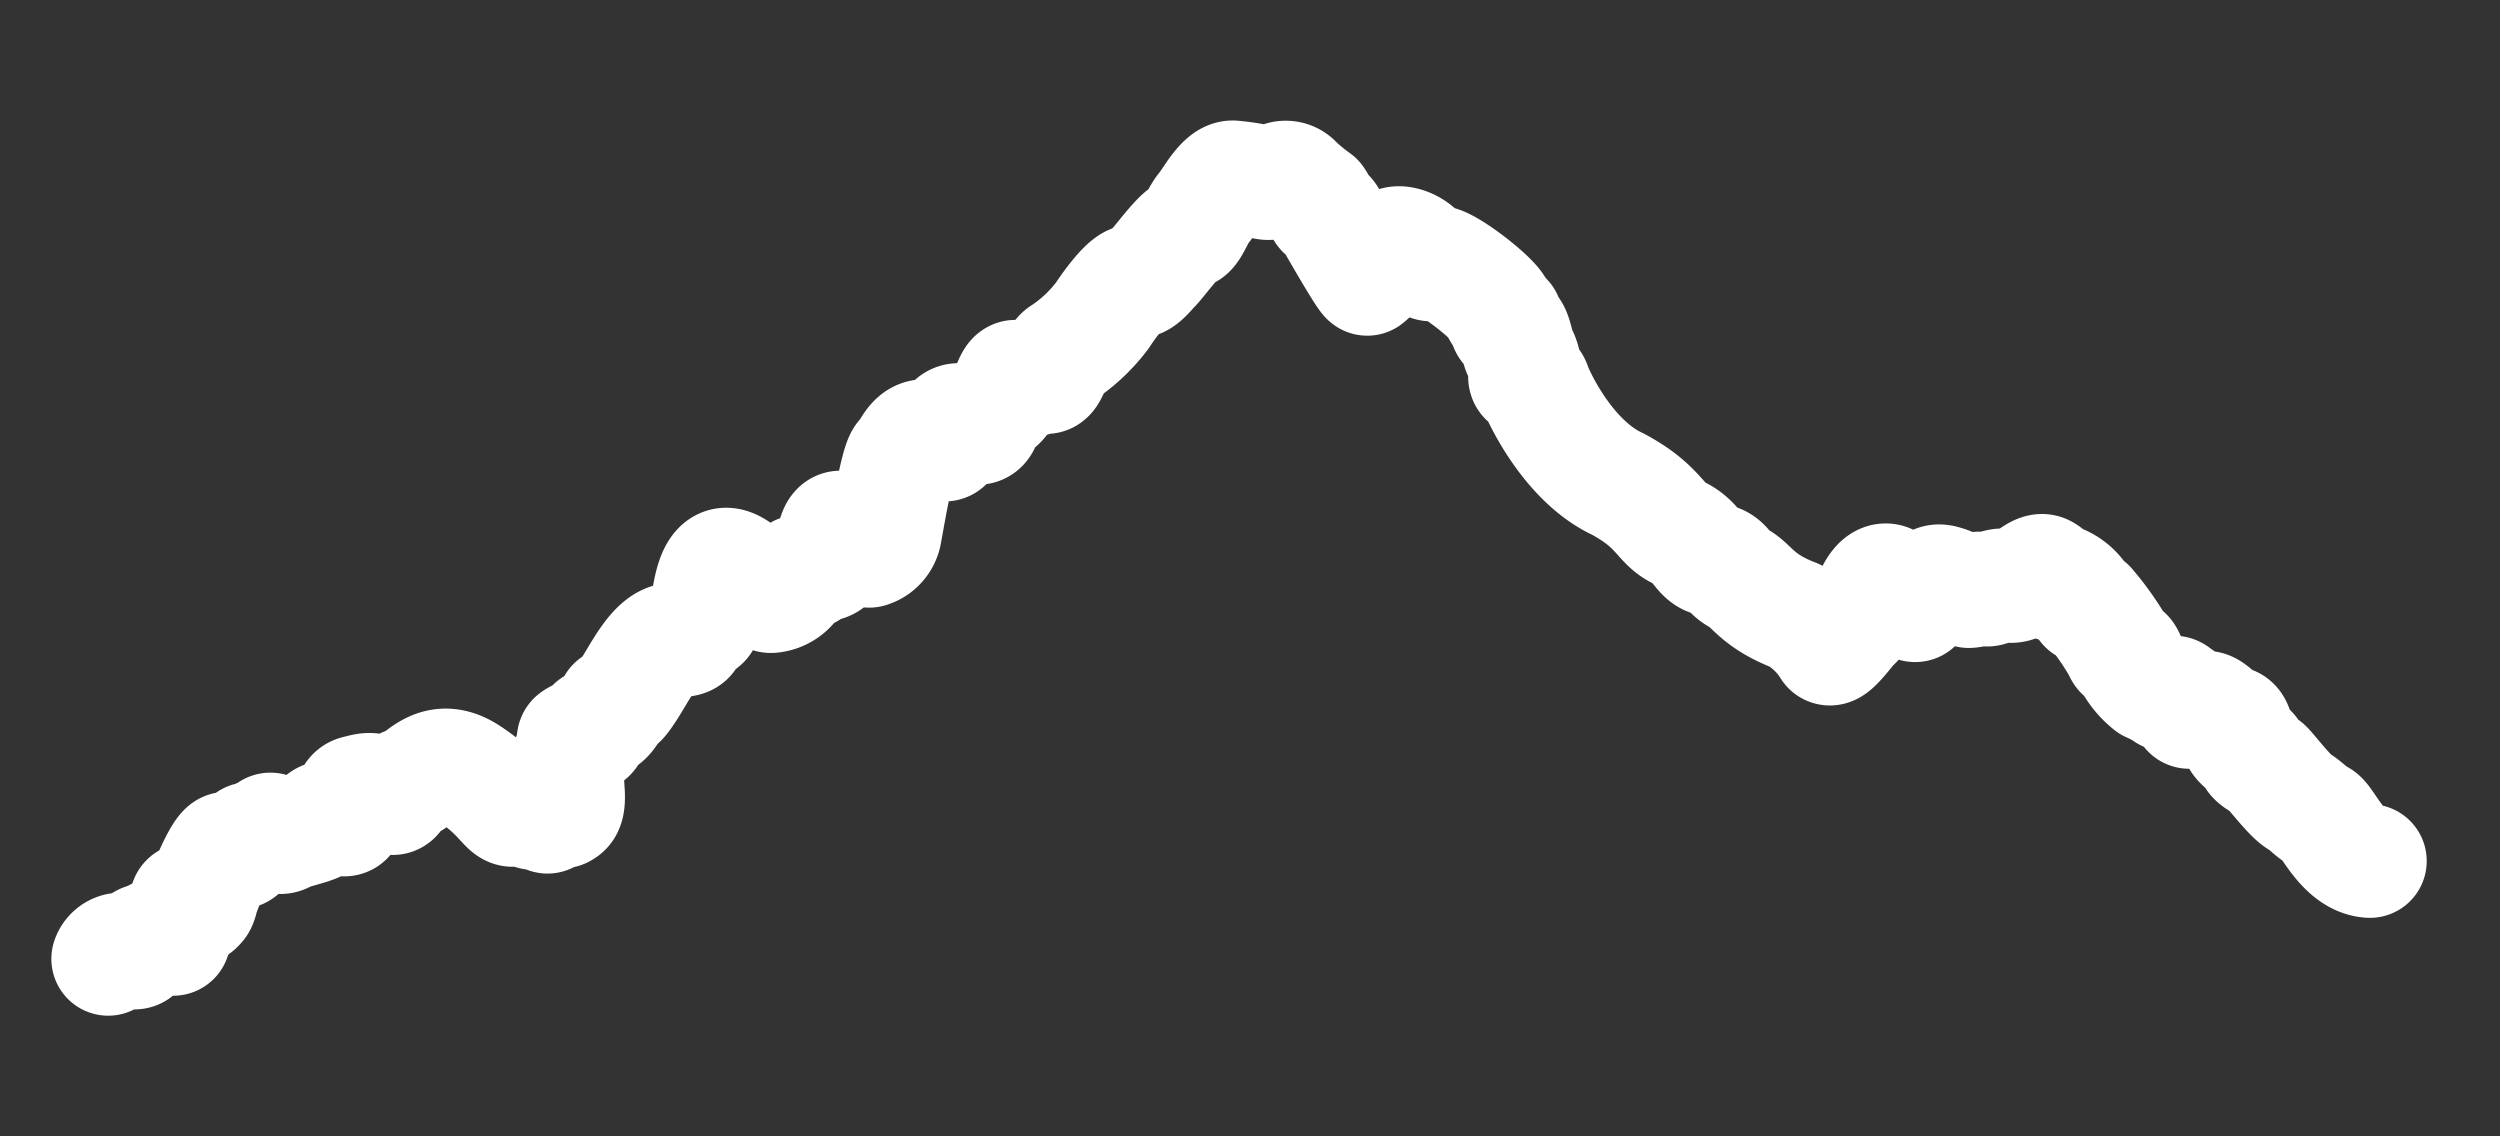 <svg xmlns="http://www.w3.org/2000/svg" viewBox="0 0 220 100">
  <rect x="0" y="0" width="220" height="100" fill="#333333" stroke="none"/>
  <defs>
    <style>
      .cls-1 {
        fill: none;
        stroke: #FFF;
        stroke-linecap: round;
        stroke-linejoin: round;
        stroke-width: 10px;
      }
    </style>
  </defs>
  <title>Monviso-nero</title>
  <g id="Logo">
    <path id="Monviso" class="cls-1" d="M9.52,84.38a1.23,1.23,0,0,1,1.77-.67c1.41.51.45-.77,1.54-1s.77-.83,1.93-.26,0-.39.32-.83a1.9,1.9,0,0,1,1.16-.83c.32,0-.06-1.54.26-1.61s.58.9.83.64.26-.19.45-.9,1.67-4.3,2.18-4.24.45-.32.83.19.83-.58,1-.9.32,0,.64,0,.13-.26.39-.45.64.06.77-.13.06-.71.51-.13.71.45,1.16.19,2.83-.71,2.89-1.09,1-.77,2-.26c1,.26.19-2.12,1.22-2.38s1.41-.45,3,.45c.64.39.58-1.09,1.54-1.22s2.38-2.83,5.33-.9,3.28,3.4,4,3.21,1.16.06,1.22-.19.19.64.58.45.71-.32,1,.19.13-.32.71-.45.58.26.77.13.58-.19.45-1.86.06-3.34.45-3.47-.13-1,.13-1.09a1,1,0,0,1,.9-.19c.45.13.64-.26.64-.77s1.35-.13,1.93-2.06c.58-.45.26.32,1.28-1.22s2.44-4.62,4.11-4.43,1.09-.58,1.48-.9.58-.26,1-.64.39-4.37,1.67-5,3.53,2.76,4.3,2.7a2.57,2.57,0,0,0,2.18-1.61c.26-1,.58-.32,1-.45s.77-.77,1.22-.71,1.22-.26,1.09-1.35.32-2.7,1.16-1.48c.64,1,.32.32.83.45s.83,1.22,1.16,1.16a2,2,0,0,0,1.35-1.41c.19-.9,1.09-6.55,1.61-6.87s1-2.76,3-1.41c1.35,1.09.77-.71,1-1s.39-1.61,2.44-.13c1,.13.58-1.48,1.67-1.93s1.28-2.57,1.8-2.57,1-.06,1.16.26.83-.58,1.41-.26.83-1.73,1.61-2.12A14.17,14.17,0,0,0,97,27.77c.71-1.09,2.25-3.15,2.83-3s1.28-.83,1.73-1.28,2.31-3,2.83-3,.9-1.41,1.54-2.18,1.67-2.83,2.63-2.7a20.79,20.79,0,0,1,2.5.39,1.41,1.41,0,0,0,1.35-.13,1.22,1.22,0,0,1,1.67.19,16.64,16.64,0,0,0,1.8,1.48,3.47,3.47,0,0,1,.45.9c.13.45.39.13.71.71s3.08,5.39,3.28,5.39A6.27,6.27,0,0,0,122.2,22c.39-1.09,1.93-.51,2.57.13s.9,1.48,1.48,1,5.2,3.08,5.52,4,.77.71.77,1-.13.71.32.77.64,1.54.83,2a3.67,3.67,0,0,1,.51,2.12c-.06.71.58.13.83.9s2.89,6.62,7.32,8.67c3.73,2,3.66,3.47,5.39,4.3s1.8,2.25,3,2.38,1.09,1,2.25,1.61,1.61,2,4.95,3.28a8.44,8.44,0,0,1,3,2.89c.27.23,1.13-.84,2-1.93a5.4,5.4,0,0,0,1.73-2.7c.77-1.73,1.61-1.67,2.18-.58.71.58,1.54,1.54,1.73,1.41s.06-.9.71-1,.51-1.48,1.86-1c.77.19.64.45,1.09.45a1.32,1.32,0,0,1,.83.19l.19.13a2.51,2.51,0,0,0,.83-.19c.13-.13.32.06.77.06s.83-.58,2.06-.32c1.09.06,2.31-1.67,3-1.28s.64.9.9,1.16.06-.39.45-.32a3.87,3.87,0,0,1,2.06,1.93c.26.71.32.13.51.26a24.38,24.38,0,0,1,2.7,3.85c.32.83.39-.13.77.77a6.34,6.34,0,0,0,1.86,2.38,8.22,8.22,0,0,1,1.41.77c.64.39.51-.39.9-.06s.83.39,1,1.28.45-.26.71-.13.64.32.9.13,1.22.71,1.48,1.16.83-.26,1.16.51-.06.83.39,1.35,1.09.64,1.09,1.09.9.83,1.16,1,2.12,2.63,2.89,3.08,1.22,1.09,1.86,1.35,2,3.79,4.43,3.92"/>
  </g>
</svg>
